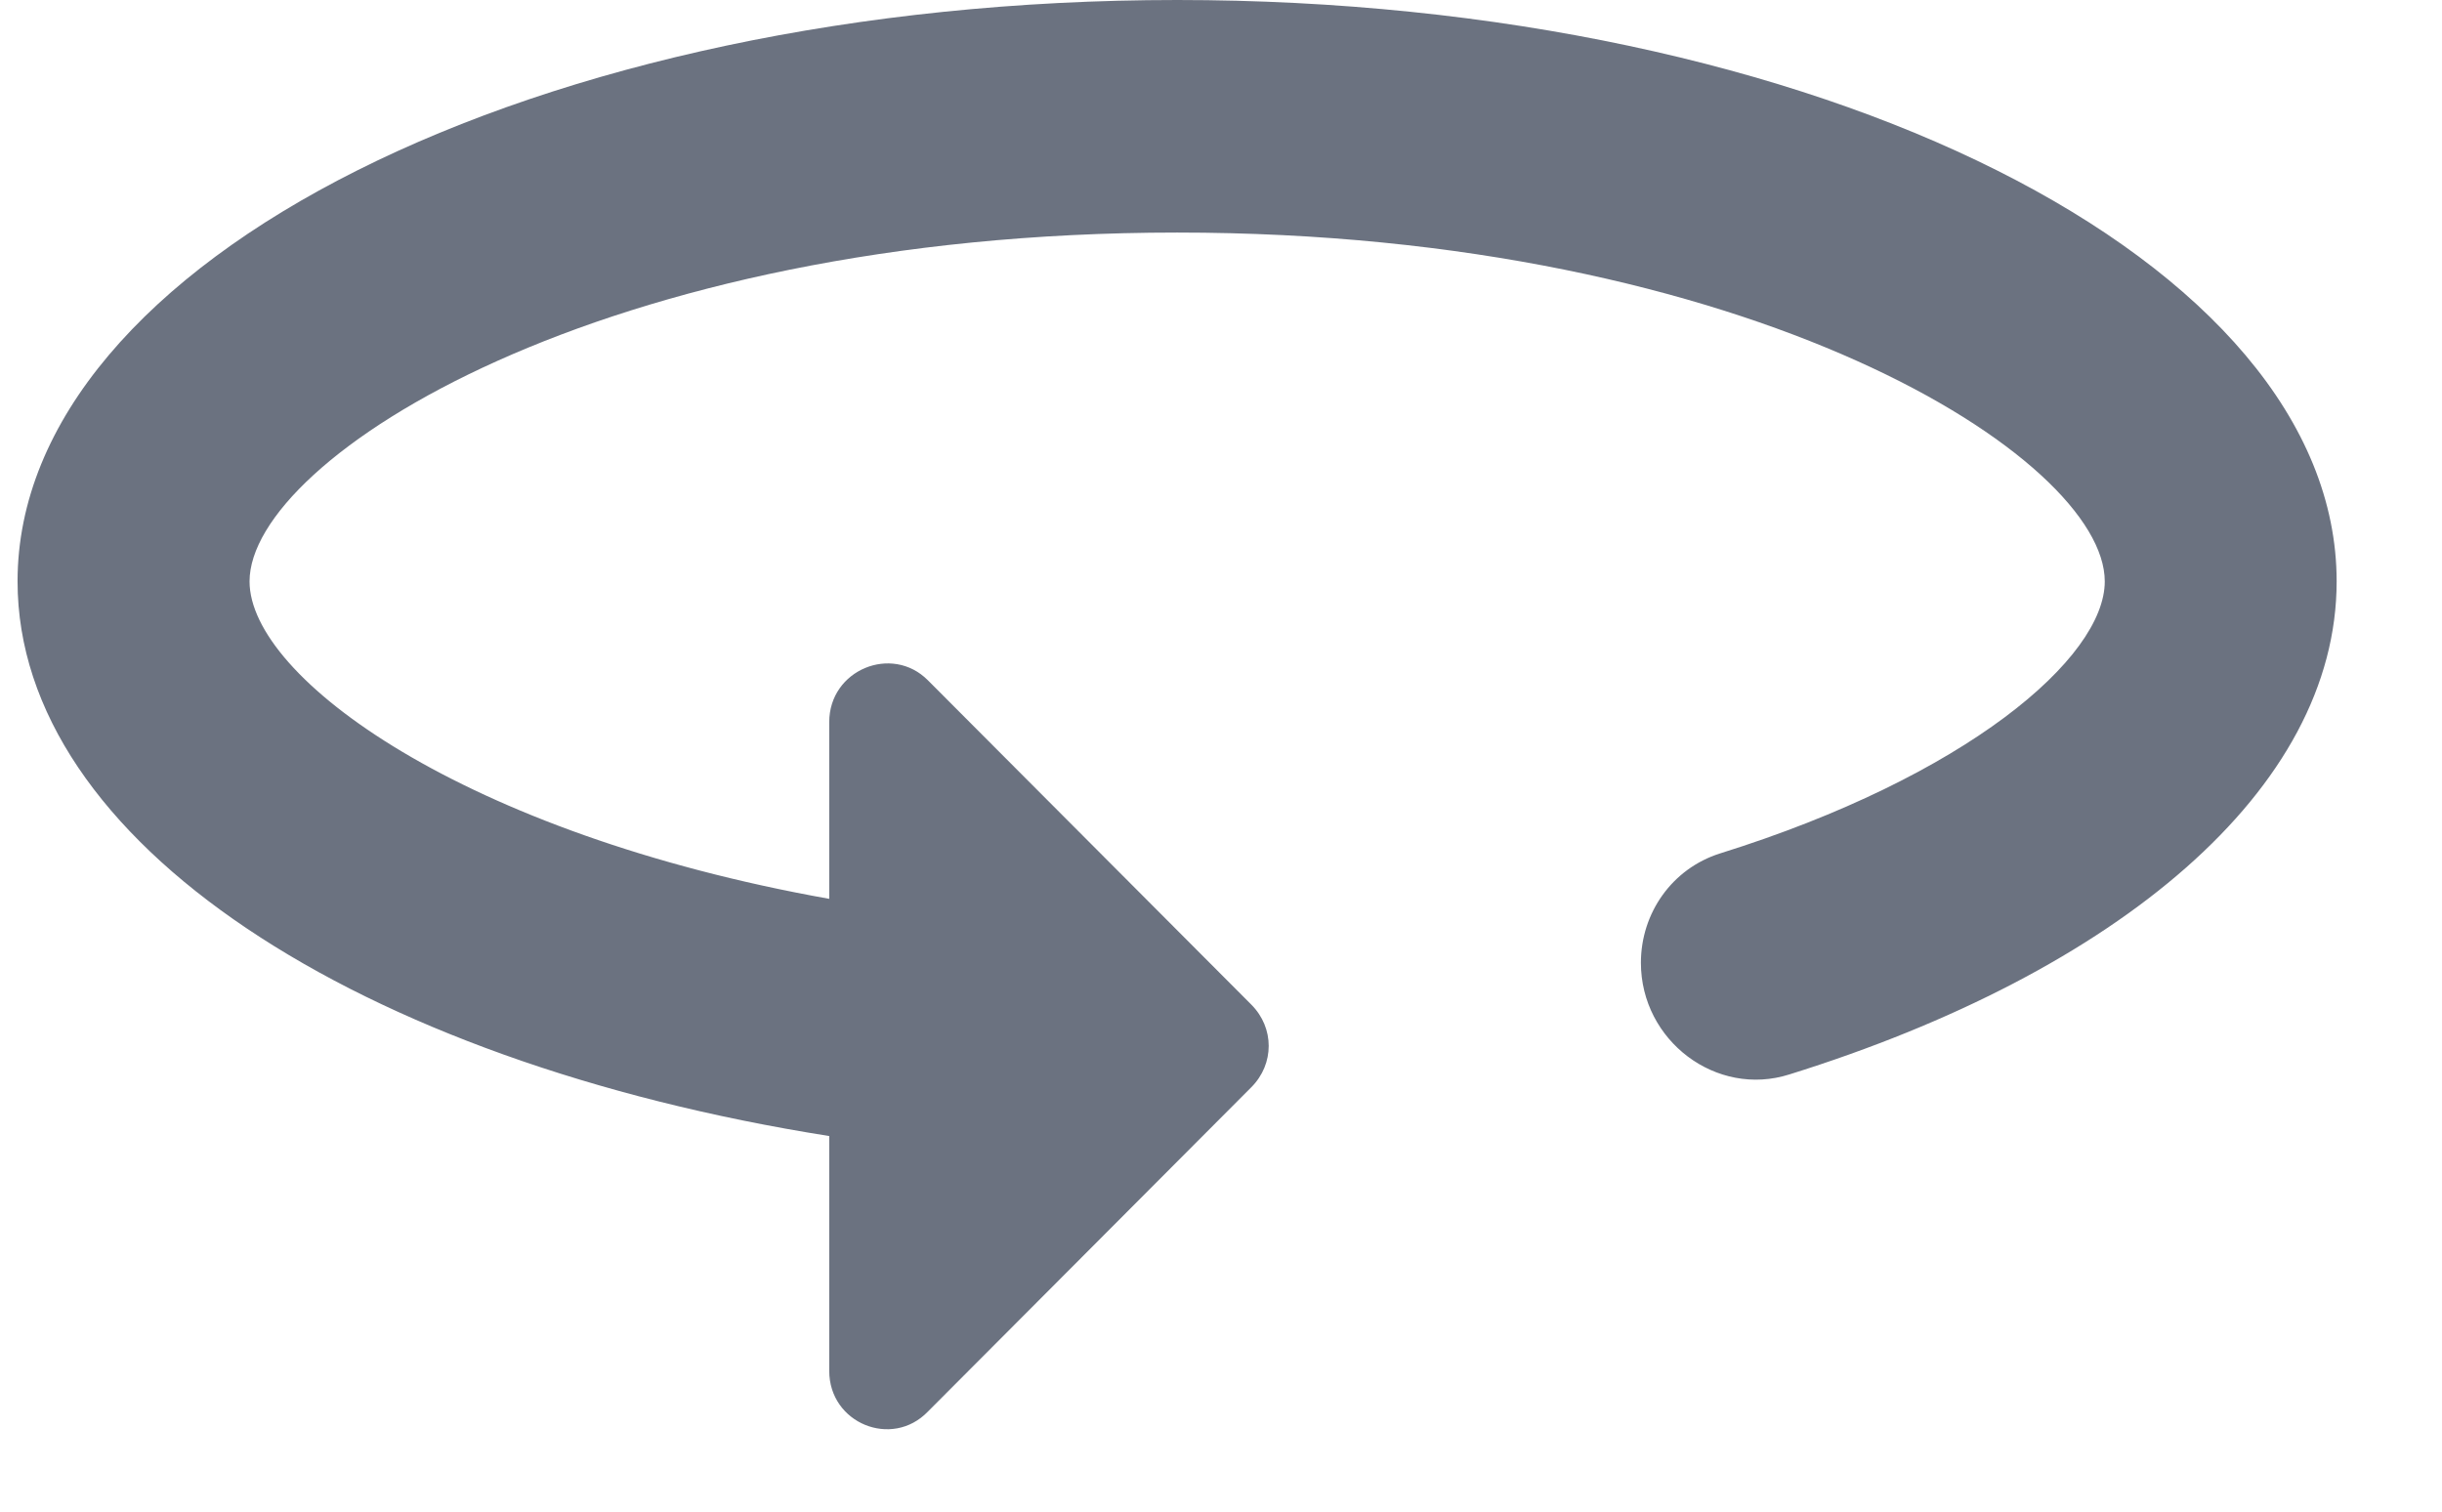 <svg width="21" height="13" viewBox="0 0 21 13" fill="none" xmlns="http://www.w3.org/2000/svg">
<path d="M10.123 0C4.619 0 0.151 2.24 0.151 5C0.151 7.24 3.083 9.13 7.131 9.77V11.79C7.131 12.24 7.67 12.46 7.979 12.14L10.761 9.35C10.96 9.15 10.96 8.84 10.761 8.64L7.979 5.85C7.67 5.54 7.131 5.76 7.131 6.21V7.73C3.99 7.17 2.146 5.83 2.146 5C2.146 3.94 5.177 2 10.123 2C15.069 2 18.1 3.94 18.1 5C18.1 5.66 16.904 6.68 14.79 7.34C14.381 7.47 14.111 7.85 14.111 8.28C14.111 8.95 14.76 9.44 15.388 9.24C18.21 8.36 20.094 6.79 20.094 5C20.094 2.24 15.627 0 10.123 0Z" fill="#6B7280"/>
</svg>
